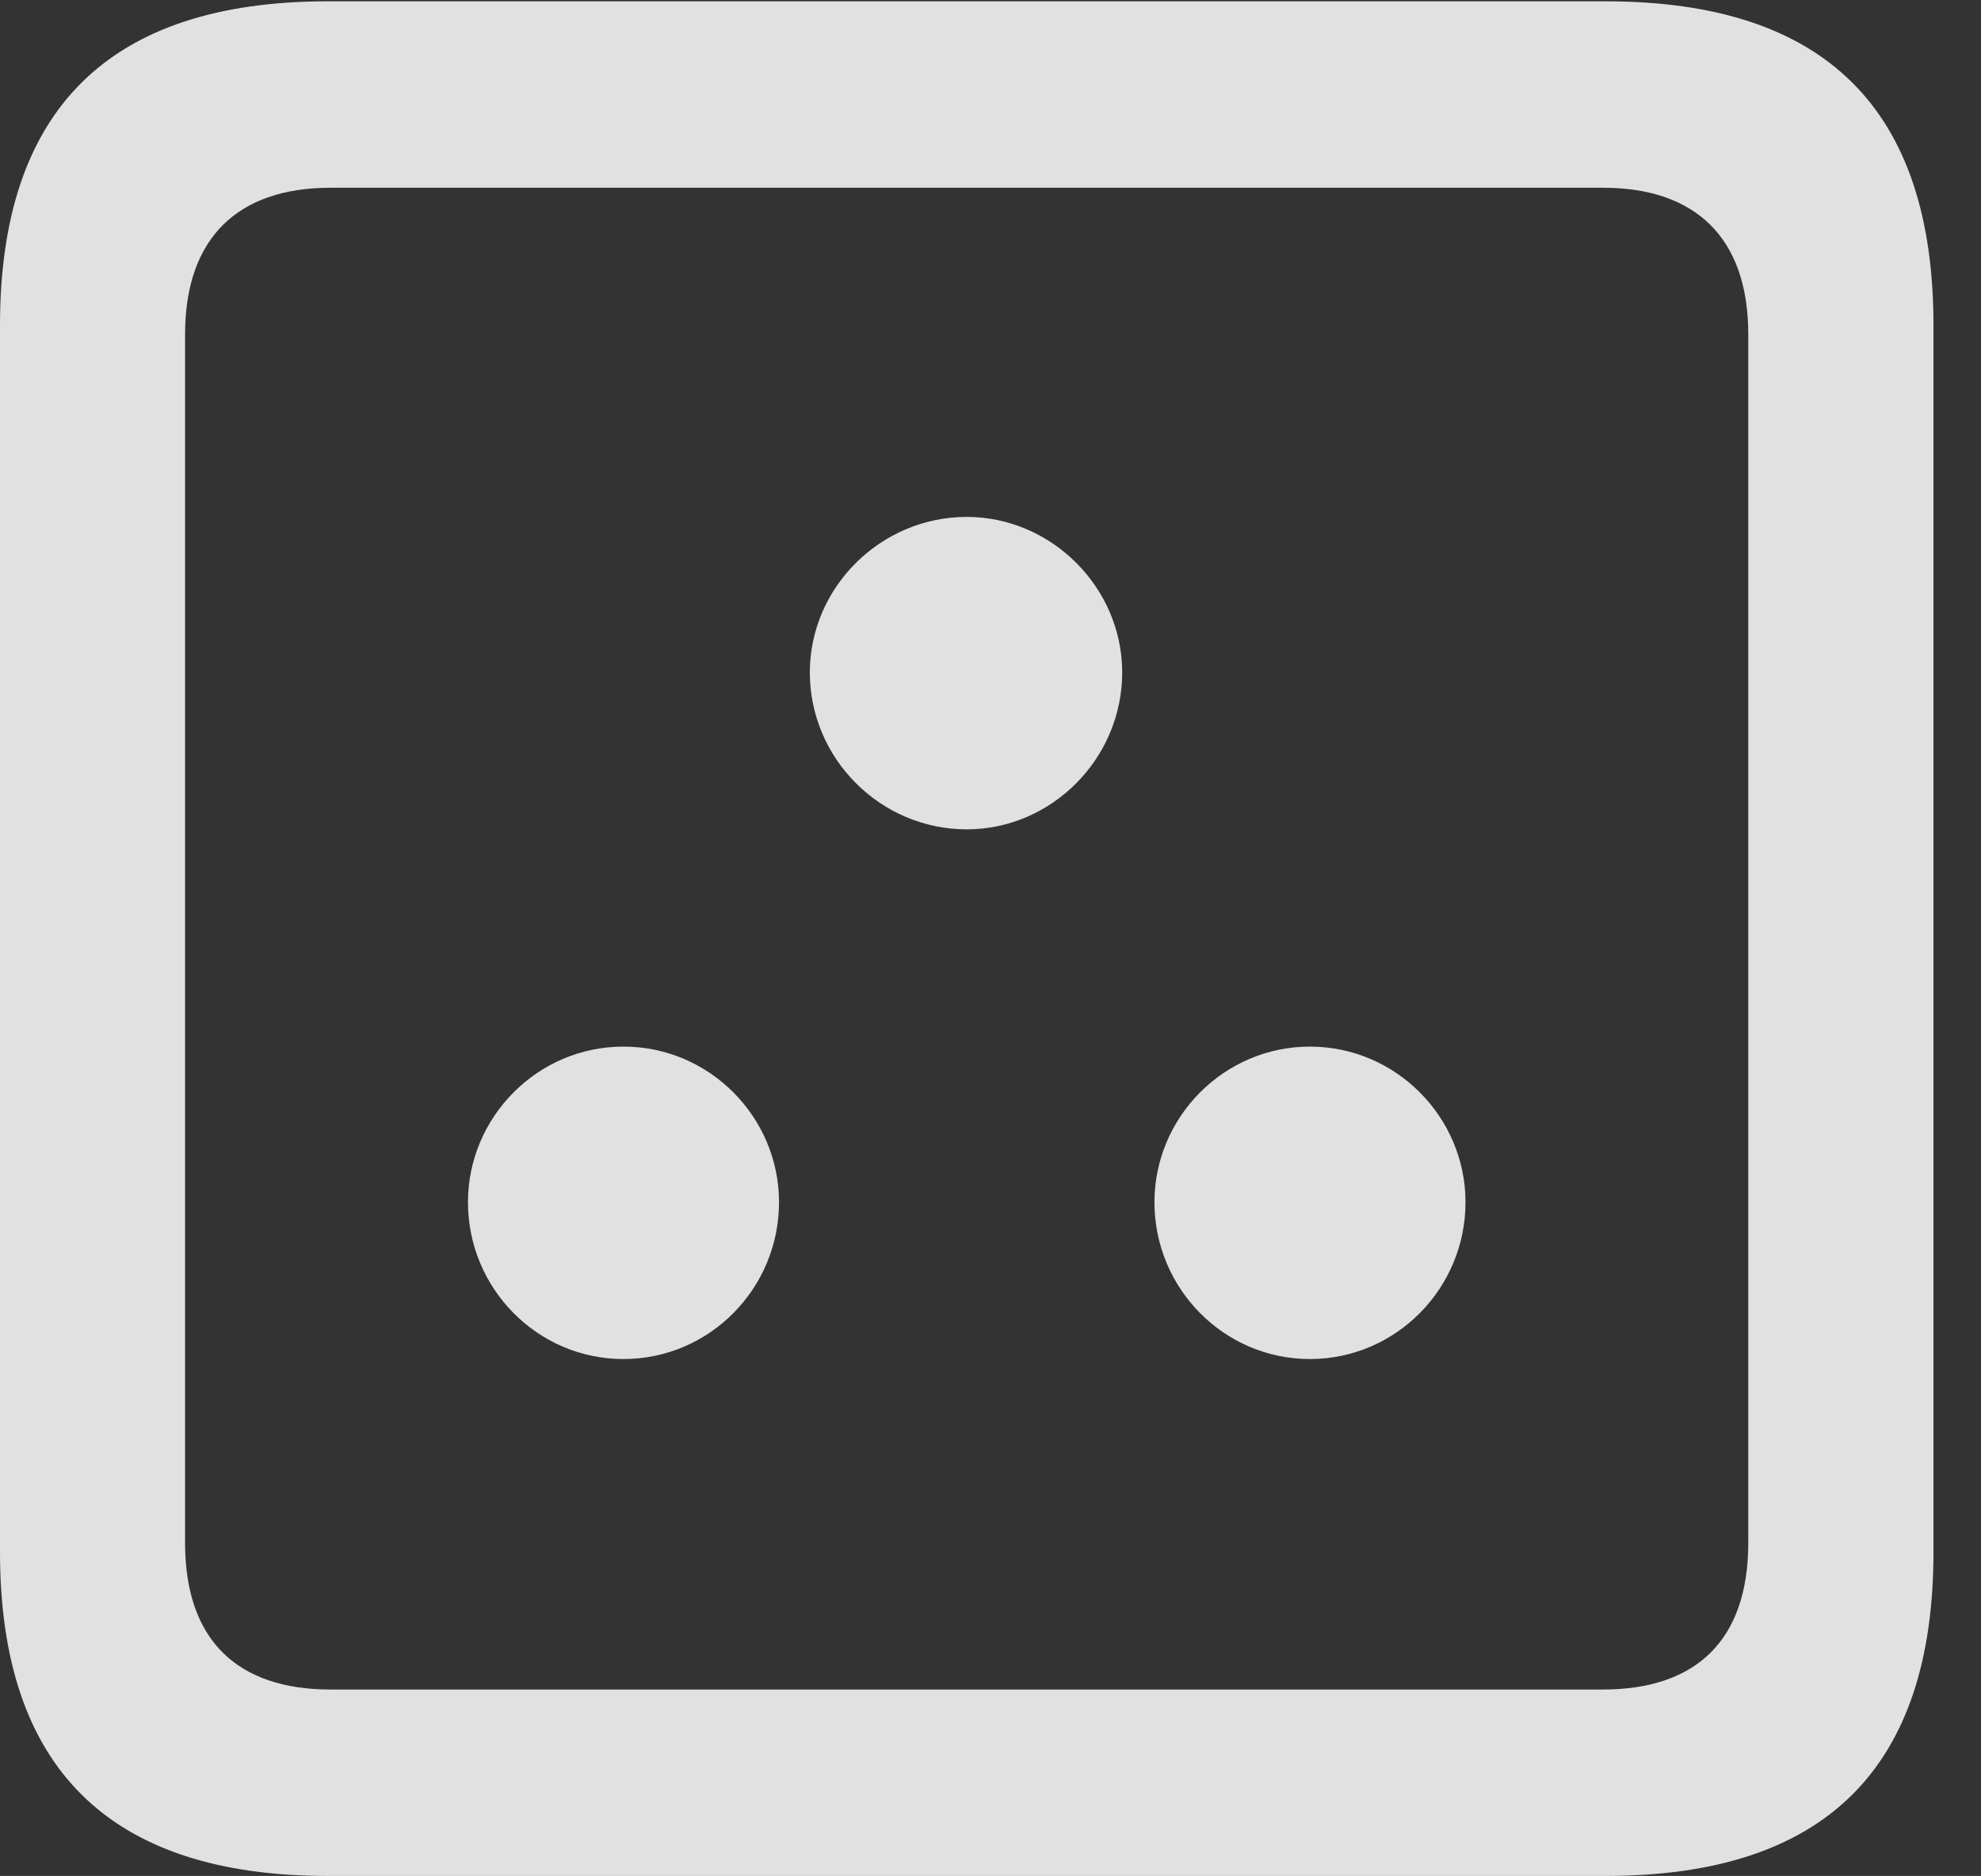 <?xml version="1.0" encoding="UTF-8"?>
<!--Generator: Apple Native CoreSVG 341-->
<!DOCTYPE svg
PUBLIC "-//W3C//DTD SVG 1.1//EN"
       "http://www.w3.org/Graphics/SVG/1.1/DTD/svg11.dtd">
<svg version="1.1" xmlns="http://www.w3.org/2000/svg" xmlns:xlink="http://www.w3.org/1999/xlink" viewBox="0 0 15.049 14.248">
 <rect x="0" y="0" width="15.049" height="14.248" fill="#333333" stroke="none"/>
 <g>
  <rect height="14.248" opacity="0" width="15.049" x="0" y="0"/>
  <path d="M2.49 14.248L12.197 14.248C13.867 14.248 14.688 13.428 14.688 11.787L14.688 2.471C14.688 0.83 13.867 0.01 12.197 0.01L2.49 0.01C0.83 0.01 0 0.83 0 2.471L0 11.787C0 13.428 0.83 14.248 2.49 14.248ZM2.51 12.832C1.807 12.832 1.406 12.461 1.406 11.719L1.406 2.539C1.406 1.807 1.807 1.426 2.51 1.426L12.178 1.426C12.881 1.426 13.281 1.807 13.281 2.539L13.281 11.719C13.281 12.461 12.881 12.832 12.178 12.832Z" fill="white" fill-opacity="0.85"/>
  <path d="M4.736 10.322C5.391 10.322 5.918 9.785 5.918 9.131C5.918 8.486 5.391 7.949 4.736 7.949C4.082 7.949 3.555 8.486 3.555 9.131C3.555 9.785 4.082 10.322 4.736 10.322ZM9.951 10.322C10.605 10.322 11.133 9.785 11.133 9.131C11.133 8.486 10.605 7.949 9.951 7.949C9.297 7.949 8.77 8.486 8.77 9.131C8.77 9.785 9.297 10.322 9.951 10.322ZM7.344 6.299C7.988 6.299 8.525 5.762 8.525 5.107C8.525 4.463 7.988 3.926 7.344 3.926C6.689 3.926 6.152 4.463 6.152 5.107C6.152 5.762 6.689 6.299 7.344 6.299Z" fill="white" fill-opacity="0.85"/>
 </g>
</svg>
